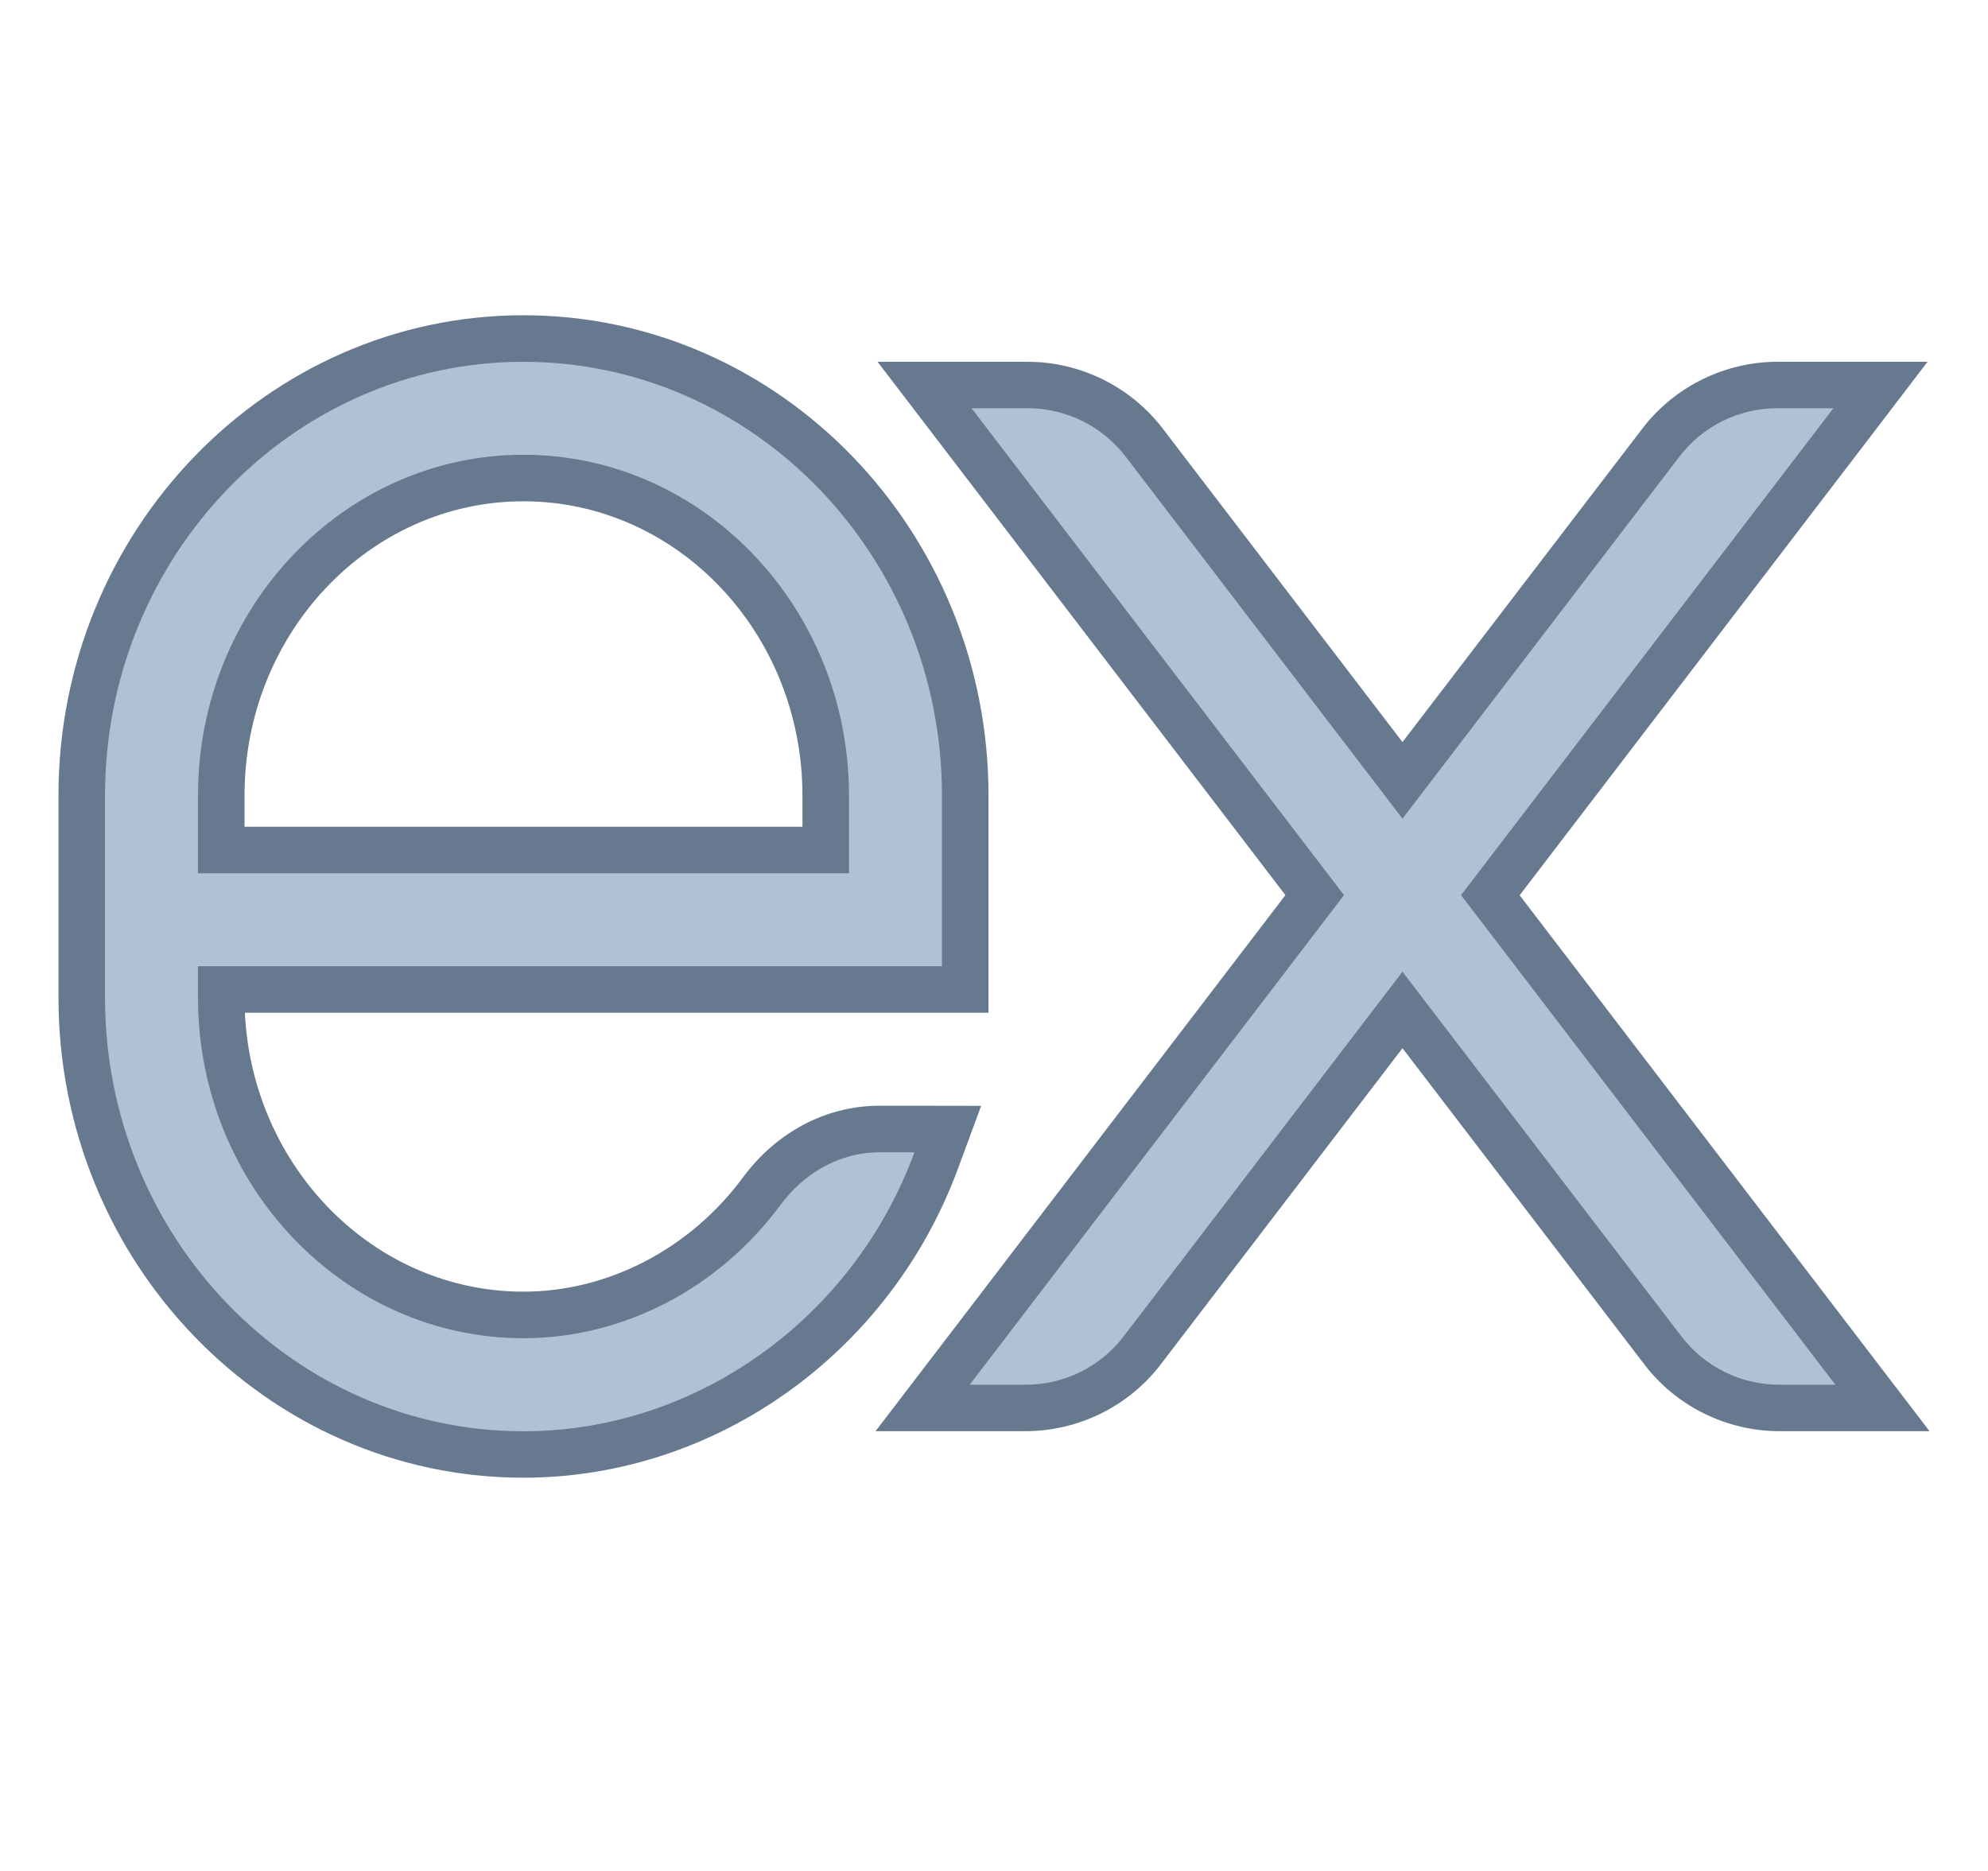 <svg width="17" height="16" viewBox="0 0 17 16" fill="none" xmlns="http://www.w3.org/2000/svg">
<g clip-path="url(#clip0_6232_185023)">
<path d="M15.214 12.04C14.826 12.04 14.454 11.856 14.219 11.549L11.992 8.638L9.766 11.549C9.53 11.856 9.159 12.04 8.771 12.04H7.888L11.241 7.655L7.905 3.293H8.788C9.176 3.293 9.548 3.476 9.783 3.784L11.992 6.673L14.202 3.784C14.437 3.476 14.809 3.293 15.197 3.293H16.079L12.743 7.655L16.096 12.04H15.214Z" fill="#B0C1D4"/>
<path d="M15.678 3.491L12.494 7.655L15.695 11.842H15.215C14.887 11.842 14.577 11.689 14.378 11.428L11.993 8.31L9.609 11.428C9.41 11.689 9.1 11.842 8.772 11.842H8.292L11.493 7.655L8.308 3.491H8.789C9.117 3.491 9.426 3.645 9.626 3.905L11.993 7.001L14.361 3.905C14.56 3.644 14.87 3.491 15.198 3.491H15.678ZM16.483 3.094H15.678H15.198C14.749 3.094 14.318 3.307 14.045 3.664L11.993 6.346L9.942 3.664C9.669 3.307 9.238 3.094 8.789 3.094H8.309H7.504L7.993 3.733L10.992 7.655L7.976 11.6L7.487 12.239H8.292H8.772C9.221 12.239 9.652 12.026 9.925 11.669L11.993 8.964L14.062 11.669C14.334 12.026 14.765 12.239 15.215 12.239H15.695H16.5L16.011 11.6L12.995 7.656L15.995 3.733L16.483 3.094Z" fill="#66798F"/>
<path d="M4.477 12.438C2.394 12.438 0.699 10.685 0.699 8.53V6.803C0.699 4.648 2.394 2.895 4.477 2.895C6.559 2.895 8.254 4.648 8.254 6.803V8.462L1.892 8.462V8.53C1.892 10.027 3.052 11.245 4.477 11.245C5.263 11.245 6.025 10.849 6.515 10.187C6.764 9.848 7.131 9.654 7.521 9.654H8.105L8.007 9.922C7.453 11.427 6.034 12.438 4.477 12.438ZM7.061 7.269V6.803C7.061 5.306 5.902 4.088 4.477 4.088C3.052 4.088 1.892 5.306 1.892 6.803V7.269H7.061Z" fill="#B0C1D4"/>
<path d="M4.476 3.094C6.449 3.094 8.055 4.758 8.055 6.803V8.263H1.693V8.53C1.693 10.137 2.941 11.444 4.476 11.444C5.346 11.444 6.155 11.006 6.674 10.305C6.876 10.031 7.181 9.854 7.521 9.854H7.82L7.82 9.854C7.295 11.281 5.95 12.24 4.476 12.24C2.503 12.24 0.898 10.576 0.898 8.531V6.803C0.898 4.758 2.503 3.094 4.476 3.094ZM1.693 7.468H7.26V6.803C7.26 5.196 6.011 3.889 4.476 3.889C2.941 3.889 1.693 5.196 1.693 6.803V7.468ZM4.476 2.696C2.284 2.696 0.5 4.539 0.5 6.803V8.53C0.5 10.795 2.284 12.637 4.476 12.637C6.117 12.637 7.61 11.574 8.193 9.991L8.39 9.457L7.821 9.456H7.521C7.067 9.456 6.642 9.679 6.354 10.068C5.901 10.681 5.2 11.046 4.476 11.046C3.202 11.046 2.158 9.988 2.094 8.661H8.055H8.453V8.263V6.803C8.453 4.539 6.669 2.696 4.476 2.696ZM2.091 7.07V6.803C2.091 5.415 3.161 4.287 4.476 4.287C5.792 4.287 6.862 5.415 6.862 6.803V7.07H2.091Z" fill="#66798F"/>
</g>
<defs>
<clipPath id="clip0_6232_185023">
<rect width="16" height="16" fill="white" transform="translate(0.5)"/>
</clipPath>
</defs>
</svg>
